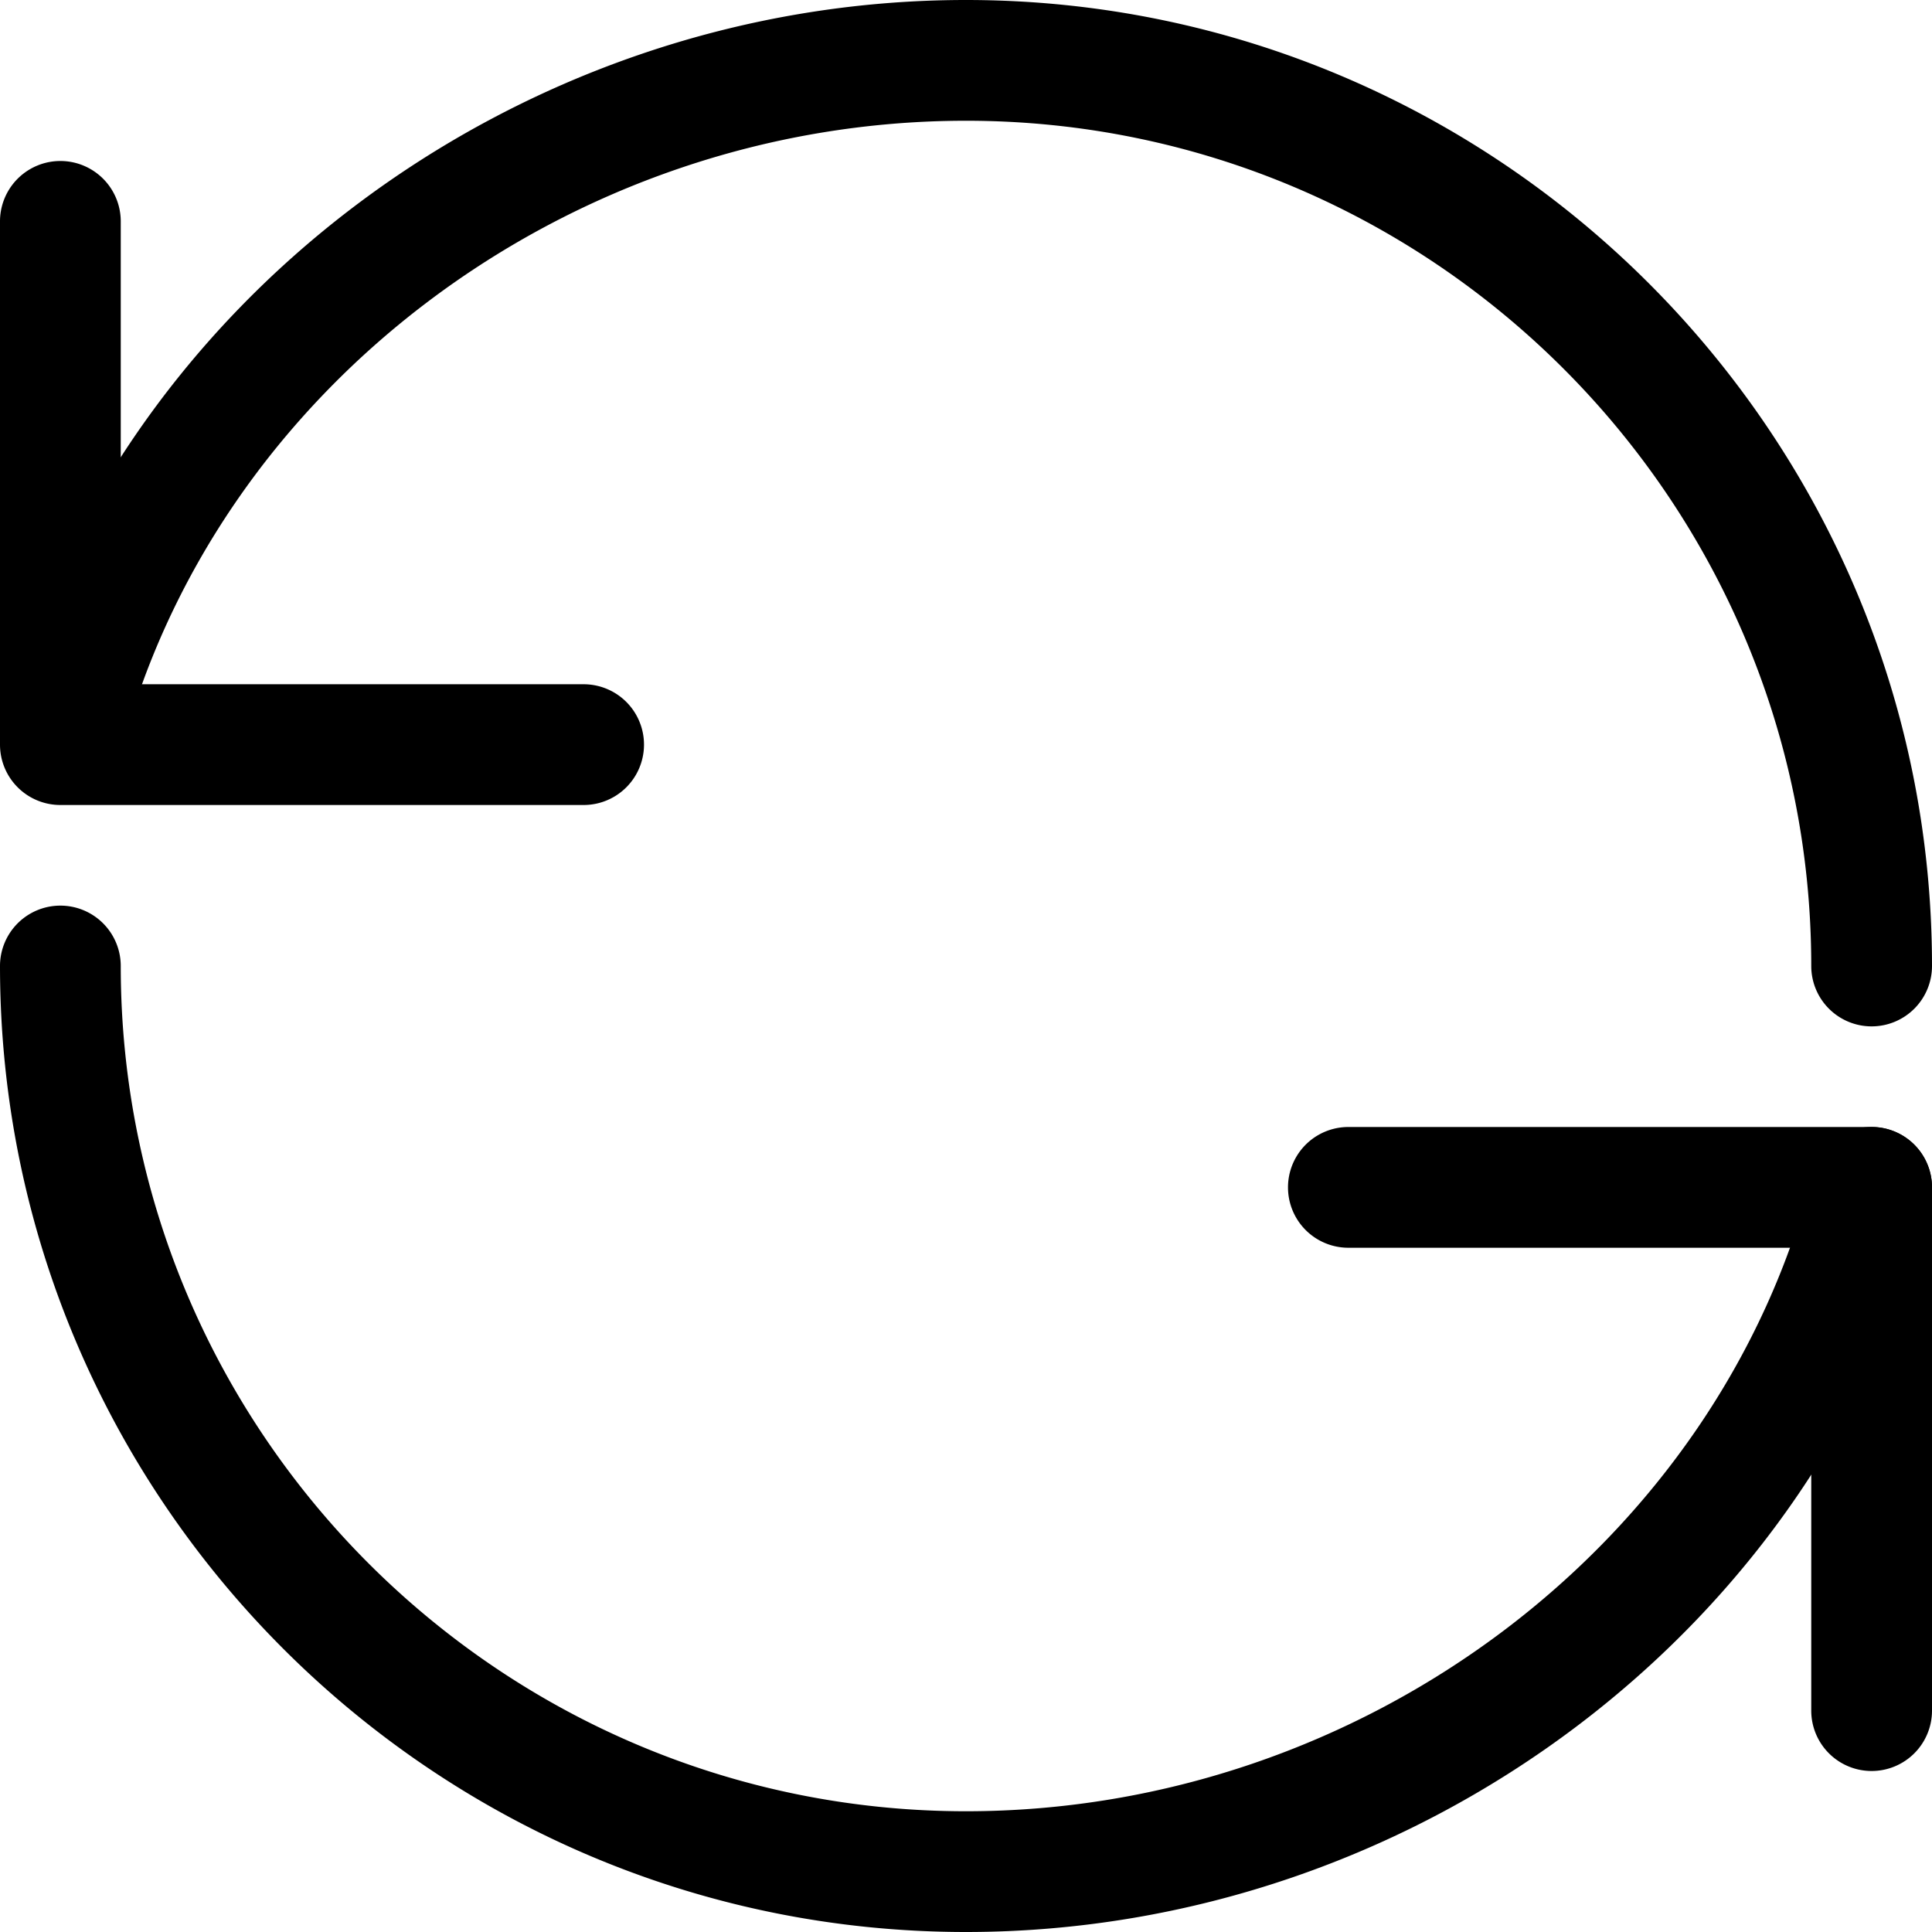 <svg xmlns="http://www.w3.org/2000/svg" xml:space="preserve" width="128" height="128" viewBox="0 0 24 24"><path d="M7.25 10H.75A.75.75 0 0 1 0 9.25v-6.5a.75.75 0 0 1 1.5 0V8.5h5.75a.75.75 0 0 1 0 1.5zM23.25 22a.75.75 0 0 1-.75-.75V15.5h-5.75a.75.75 0 0 1 0-1.5h6.5a.75.75 0 0 1 .75.75v6.5a.75.75 0 0 1-.75.75z"/><path d="M12 24C5.383 24 0 18.617 0 12a.75.75 0 0 1 1.5 0c0 5.79 4.71 10.5 10.5 10.5 4.938 0 9.363-3.336 10.522-7.934a.75.75 0 0 1 1.455.368C22.652 20.187 17.615 24 12 24zM23.25 12.75a.75.75 0 0 1-.75-.75c0-5.79-4.71-10.5-10.5-10.5-4.938 0-9.363 3.336-10.522 7.934a.752.752 0 0 1-1.456-.368C1.348 3.813 6.385 0 12 0c6.617 0 12 5.383 12 12a.75.75 0 0 1-.75.75z"/></svg>